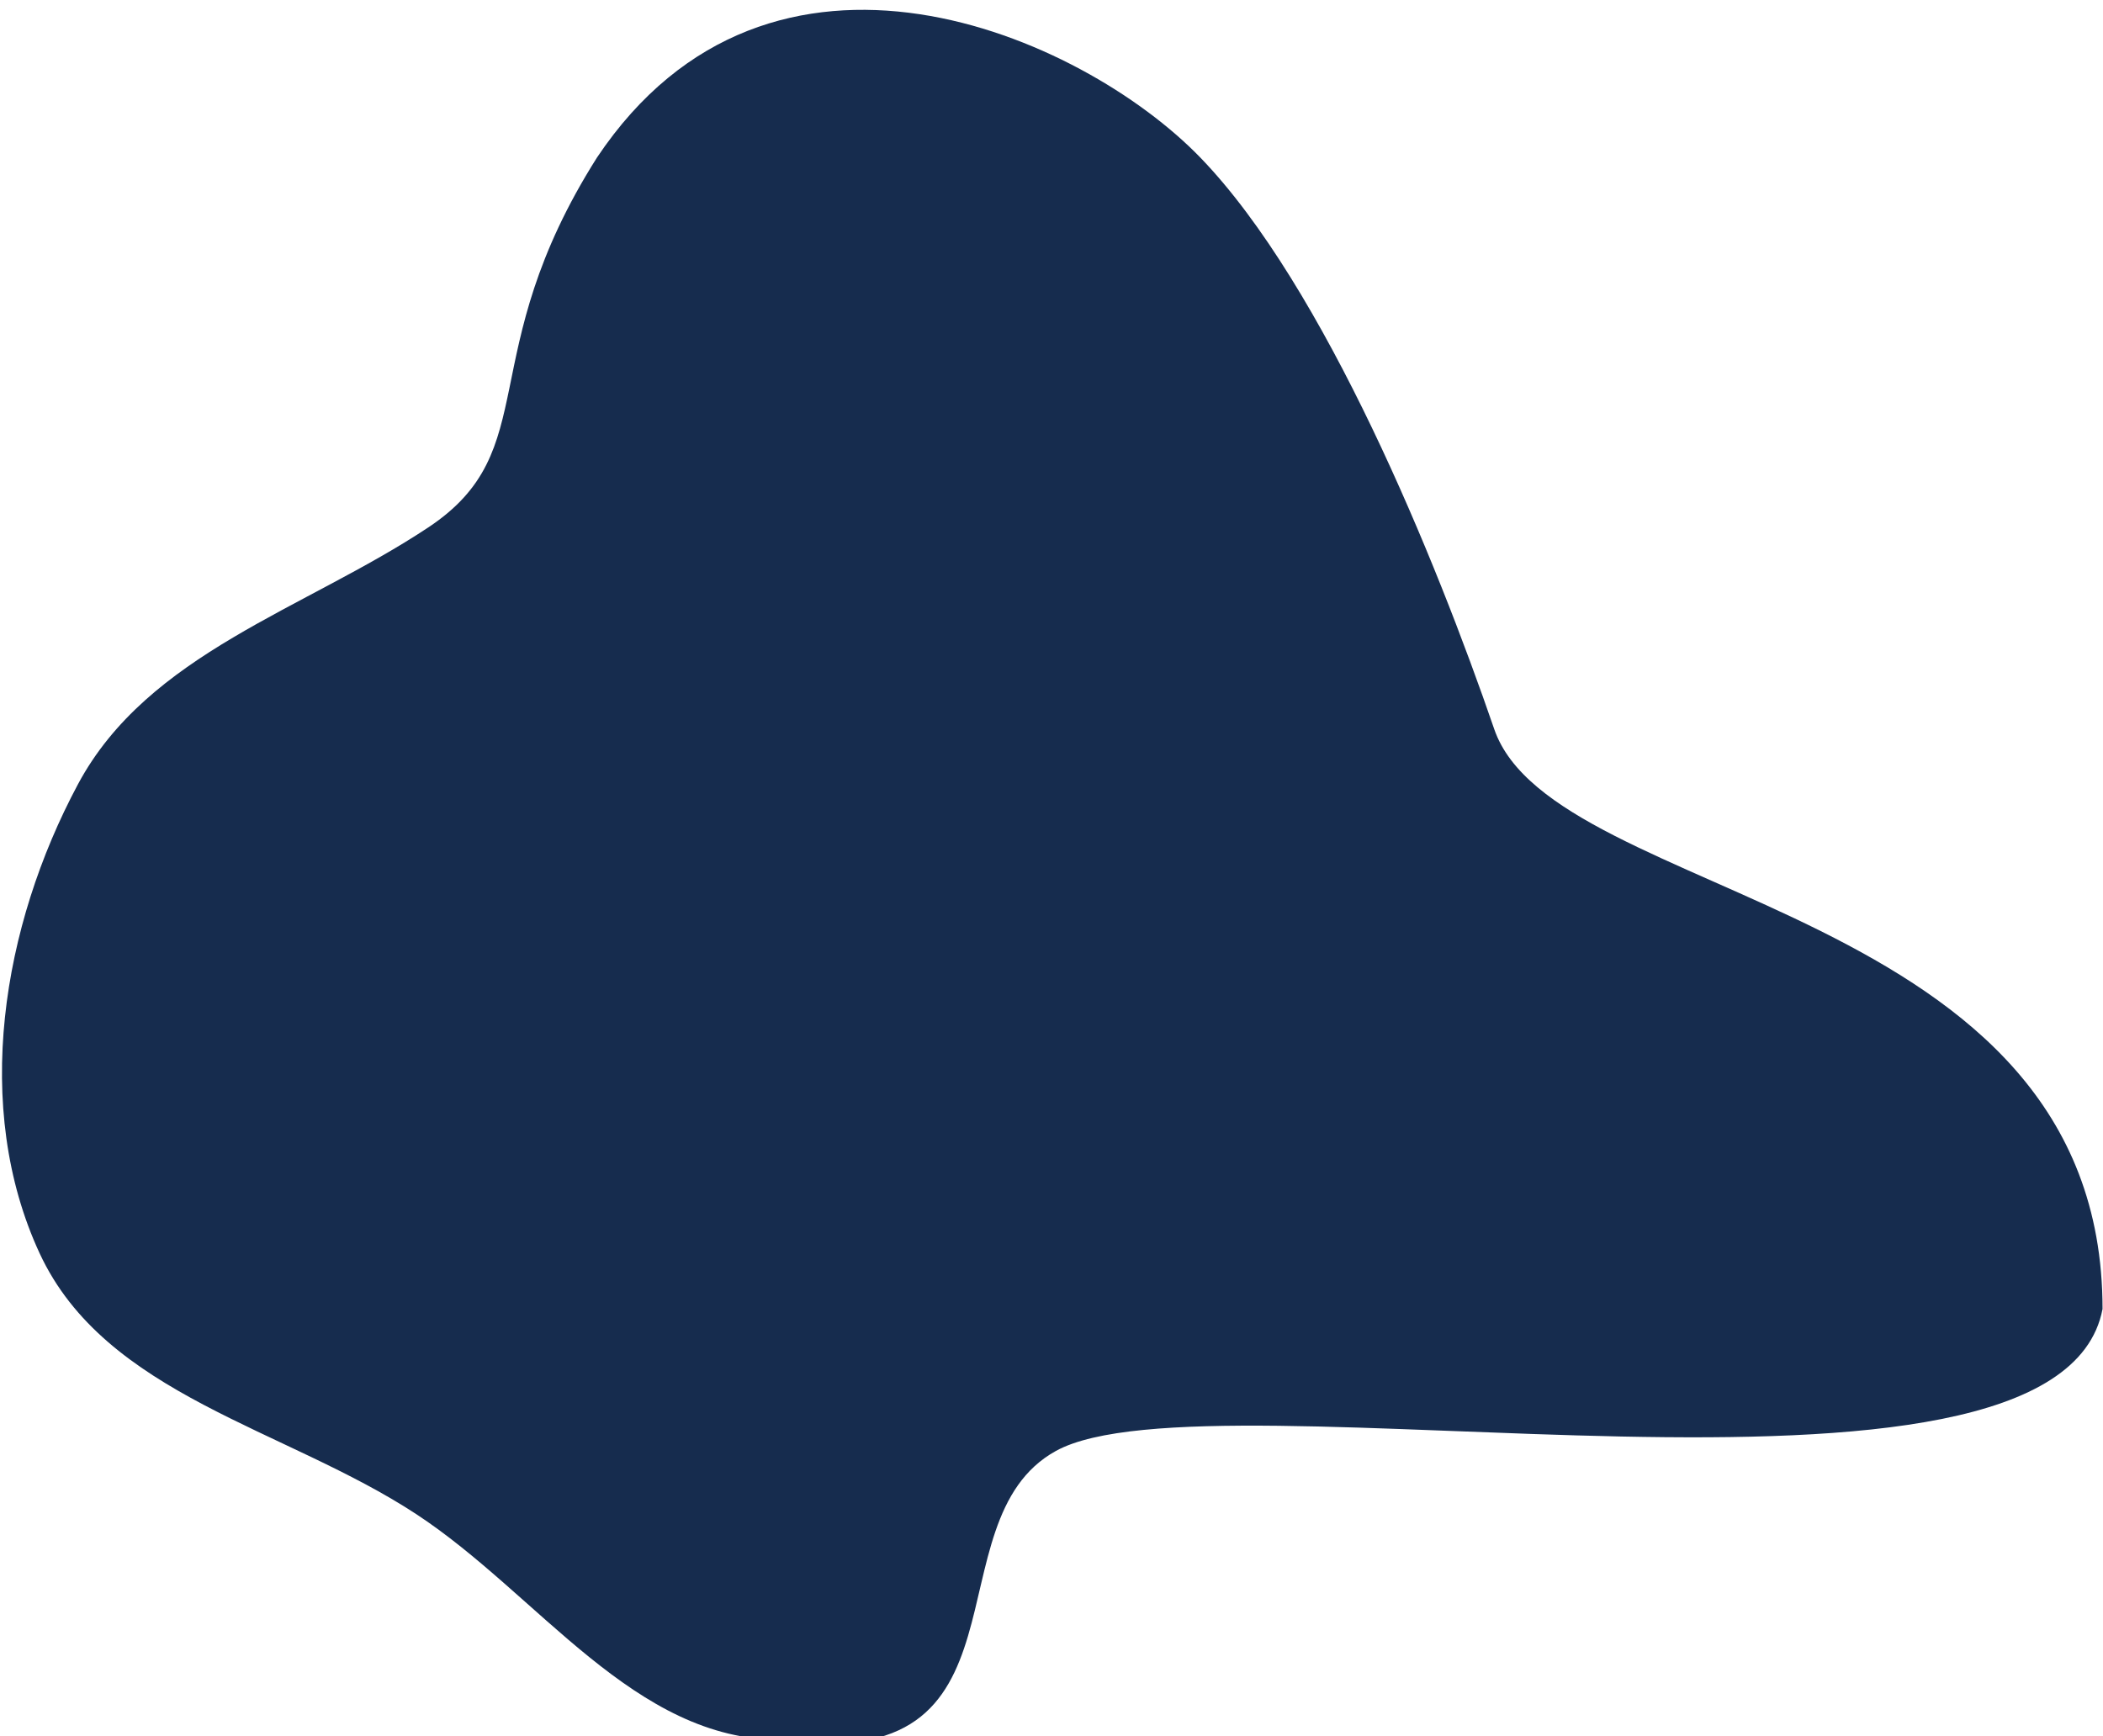 <svg xmlns="http://www.w3.org/2000/svg" width="866" height="715" fill="none" viewBox="0 0 866 715"><g filter="url(#a)"><path fill="#162C4E" fill-rule="evenodd" d="M321.61 712.502c107.203 15.493 60.416-89.794 113.203-118.931 64.123-35.393 412.5 39.025 431-58.466 0-168.358-225.86-167.046-250.5-238.819-23.887-69.58-69.854-182.465-121-235.366-48.956-50.635-177-106.94-248.5 0-51.5 81.454-21.341 120.377-69.444 152.295-50.935 33.798-115.42 51.906-144.267 105.781C.84 377.382-11.54 452.064 16.307 512.151c27.106 58.484 101.21 72.077 155.117 107.453 50.448 33.106 89.835 93.239 150.186 92.898Z" clip-rule="evenodd"/></g><defs><filter id="a" color-interpolation-filters="sRGB"><feOffset dy="4"/><feGaussianBlur result="offset-blur" stdDeviation="15"/><feComposite in="SourceGraphic" in2="offset-blur" operator="out" result="inverse"/><feFlood flood-color="#000" flood-opacity=".95" result="color"/><feComposite in="color" in2="inverse" operator="in" result="shadow"/><feComposite in="shadow" in2="SourceGraphic"/></filter></defs></svg>